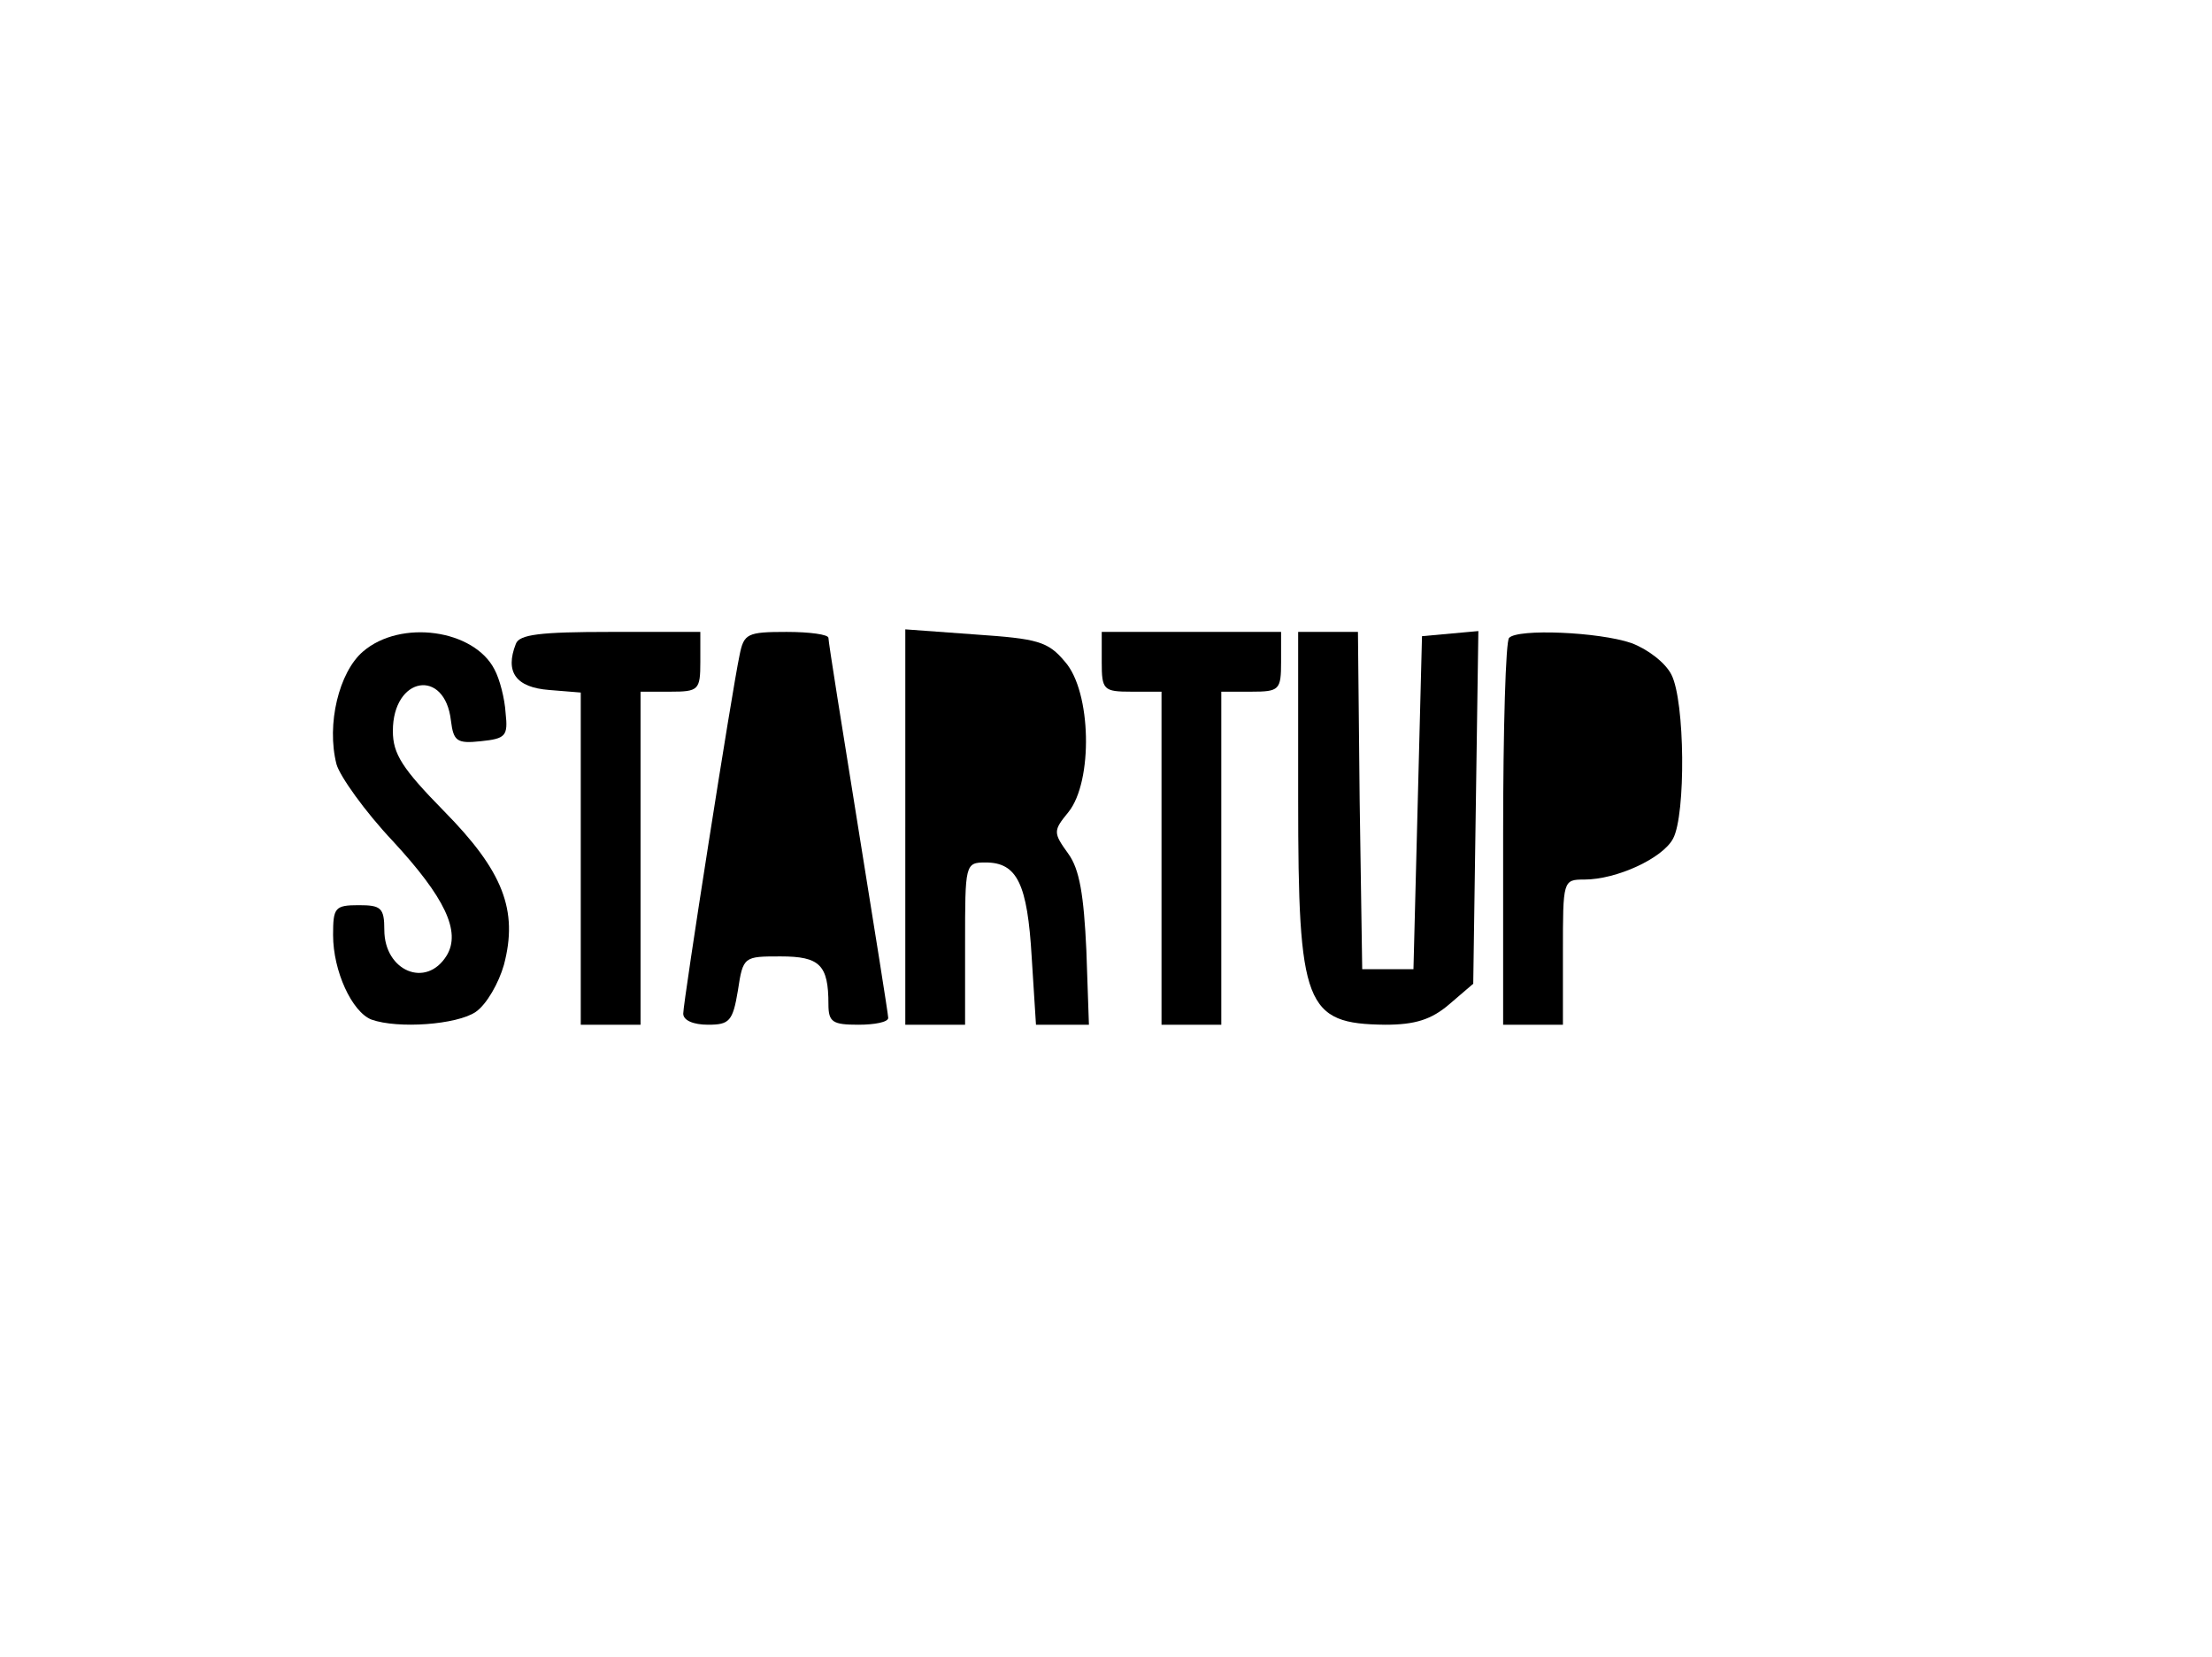 <?xml version="1.0" standalone="no"?>
<!DOCTYPE svg PUBLIC "-//W3C//DTD SVG 20010904//EN"
 "http://www.w3.org/TR/2001/REC-SVG-20010904/DTD/svg10.dtd">
<svg version="1.0" xmlns="http://www.w3.org/2000/svg"
 width="259pt" height="194pt" viewBox="0 0 259 194"
 preserveAspectRatio="xMidYMid meet">
<g transform="translate(0,194) scale(0.1,-0.1)"
fill="#000000" stroke="none">
<path d="M425 1177 c-28 -24 -43 -85 -31 -132 4 -14 33 -55 66 -90 61 -66 80
-106 63 -134 -24 -39 -73 -18 -73 30 0 26 -4 29 -30 29 -28 0 -30 -3 -30 -35
0 -42 22 -90 45 -99 31 -11 100 -6 122 9 13 9 27 34 33 55 17 64 -1 110 -70
180 -49 50 -60 67 -60 94 0 64 61 74 68 12 3 -24 7 -27 35 -24 29 3 32 6 29
33 -1 17 -7 40 -13 51 -24 47 -110 59 -154 21z"/>
<path d="M604 1186 c-13 -33 0 -51 39 -54 l37 -3 0 -195 0 -194 35 0 35 0 0
195 0 195 35 0 c33 0 35 2 35 35 l0 35 -105 0 c-83 0 -107 -3 -111 -14z"/>
<path d="M866 1173 c-9 -42 -66 -406 -66 -420 0 -8 12 -13 29 -13 25 0 29 4
35 40 6 40 7 40 50 40 46 0 56 -10 56 -56 0 -21 5 -24 35 -24 19 0 35 3 35 8
0 4 -16 104 -35 222 -19 118 -35 218 -35 223 0 4 -22 7 -49 7 -46 0 -50 -2
-55 -27z"/>
<path d="M1060 971 l0 -231 35 0 35 0 0 95 c0 93 0 95 24 95 37 0 49 -25 54
-111 l5 -79 31 0 31 0 -3 87 c-3 65 -8 95 -21 113 -18 25 -18 27 0 49 29 36
27 141 -4 176 -20 24 -32 27 -105 32 l-82 6 0 -232z"/>
<path d="M1290 1165 c0 -33 2 -35 35 -35 l35 0 0 -195 0 -195 35 0 35 0 0 195
0 195 35 0 c33 0 35 2 35 35 l0 35 -105 0 -105 0 0 -35z"/>
<path d="M1520 1004 c0 -242 8 -263 102 -264 35 0 54 6 75 24 l28 24 3 207 3
206 -33 -3 -33 -3 -5 -195 -5 -195 -30 0 -30 0 -3 198 -2 197 -35 0 -35 0 0
-196z"/>
<path d="M1767 1193 c-4 -3 -7 -107 -7 -230 l0 -223 35 0 35 0 0 85 c0 84 0
85 25 85 38 0 92 25 104 48 15 28 14 161 -2 192 -7 14 -28 30 -47 37 -38 13
-133 17 -143 6z"/>
</g>
</svg>

